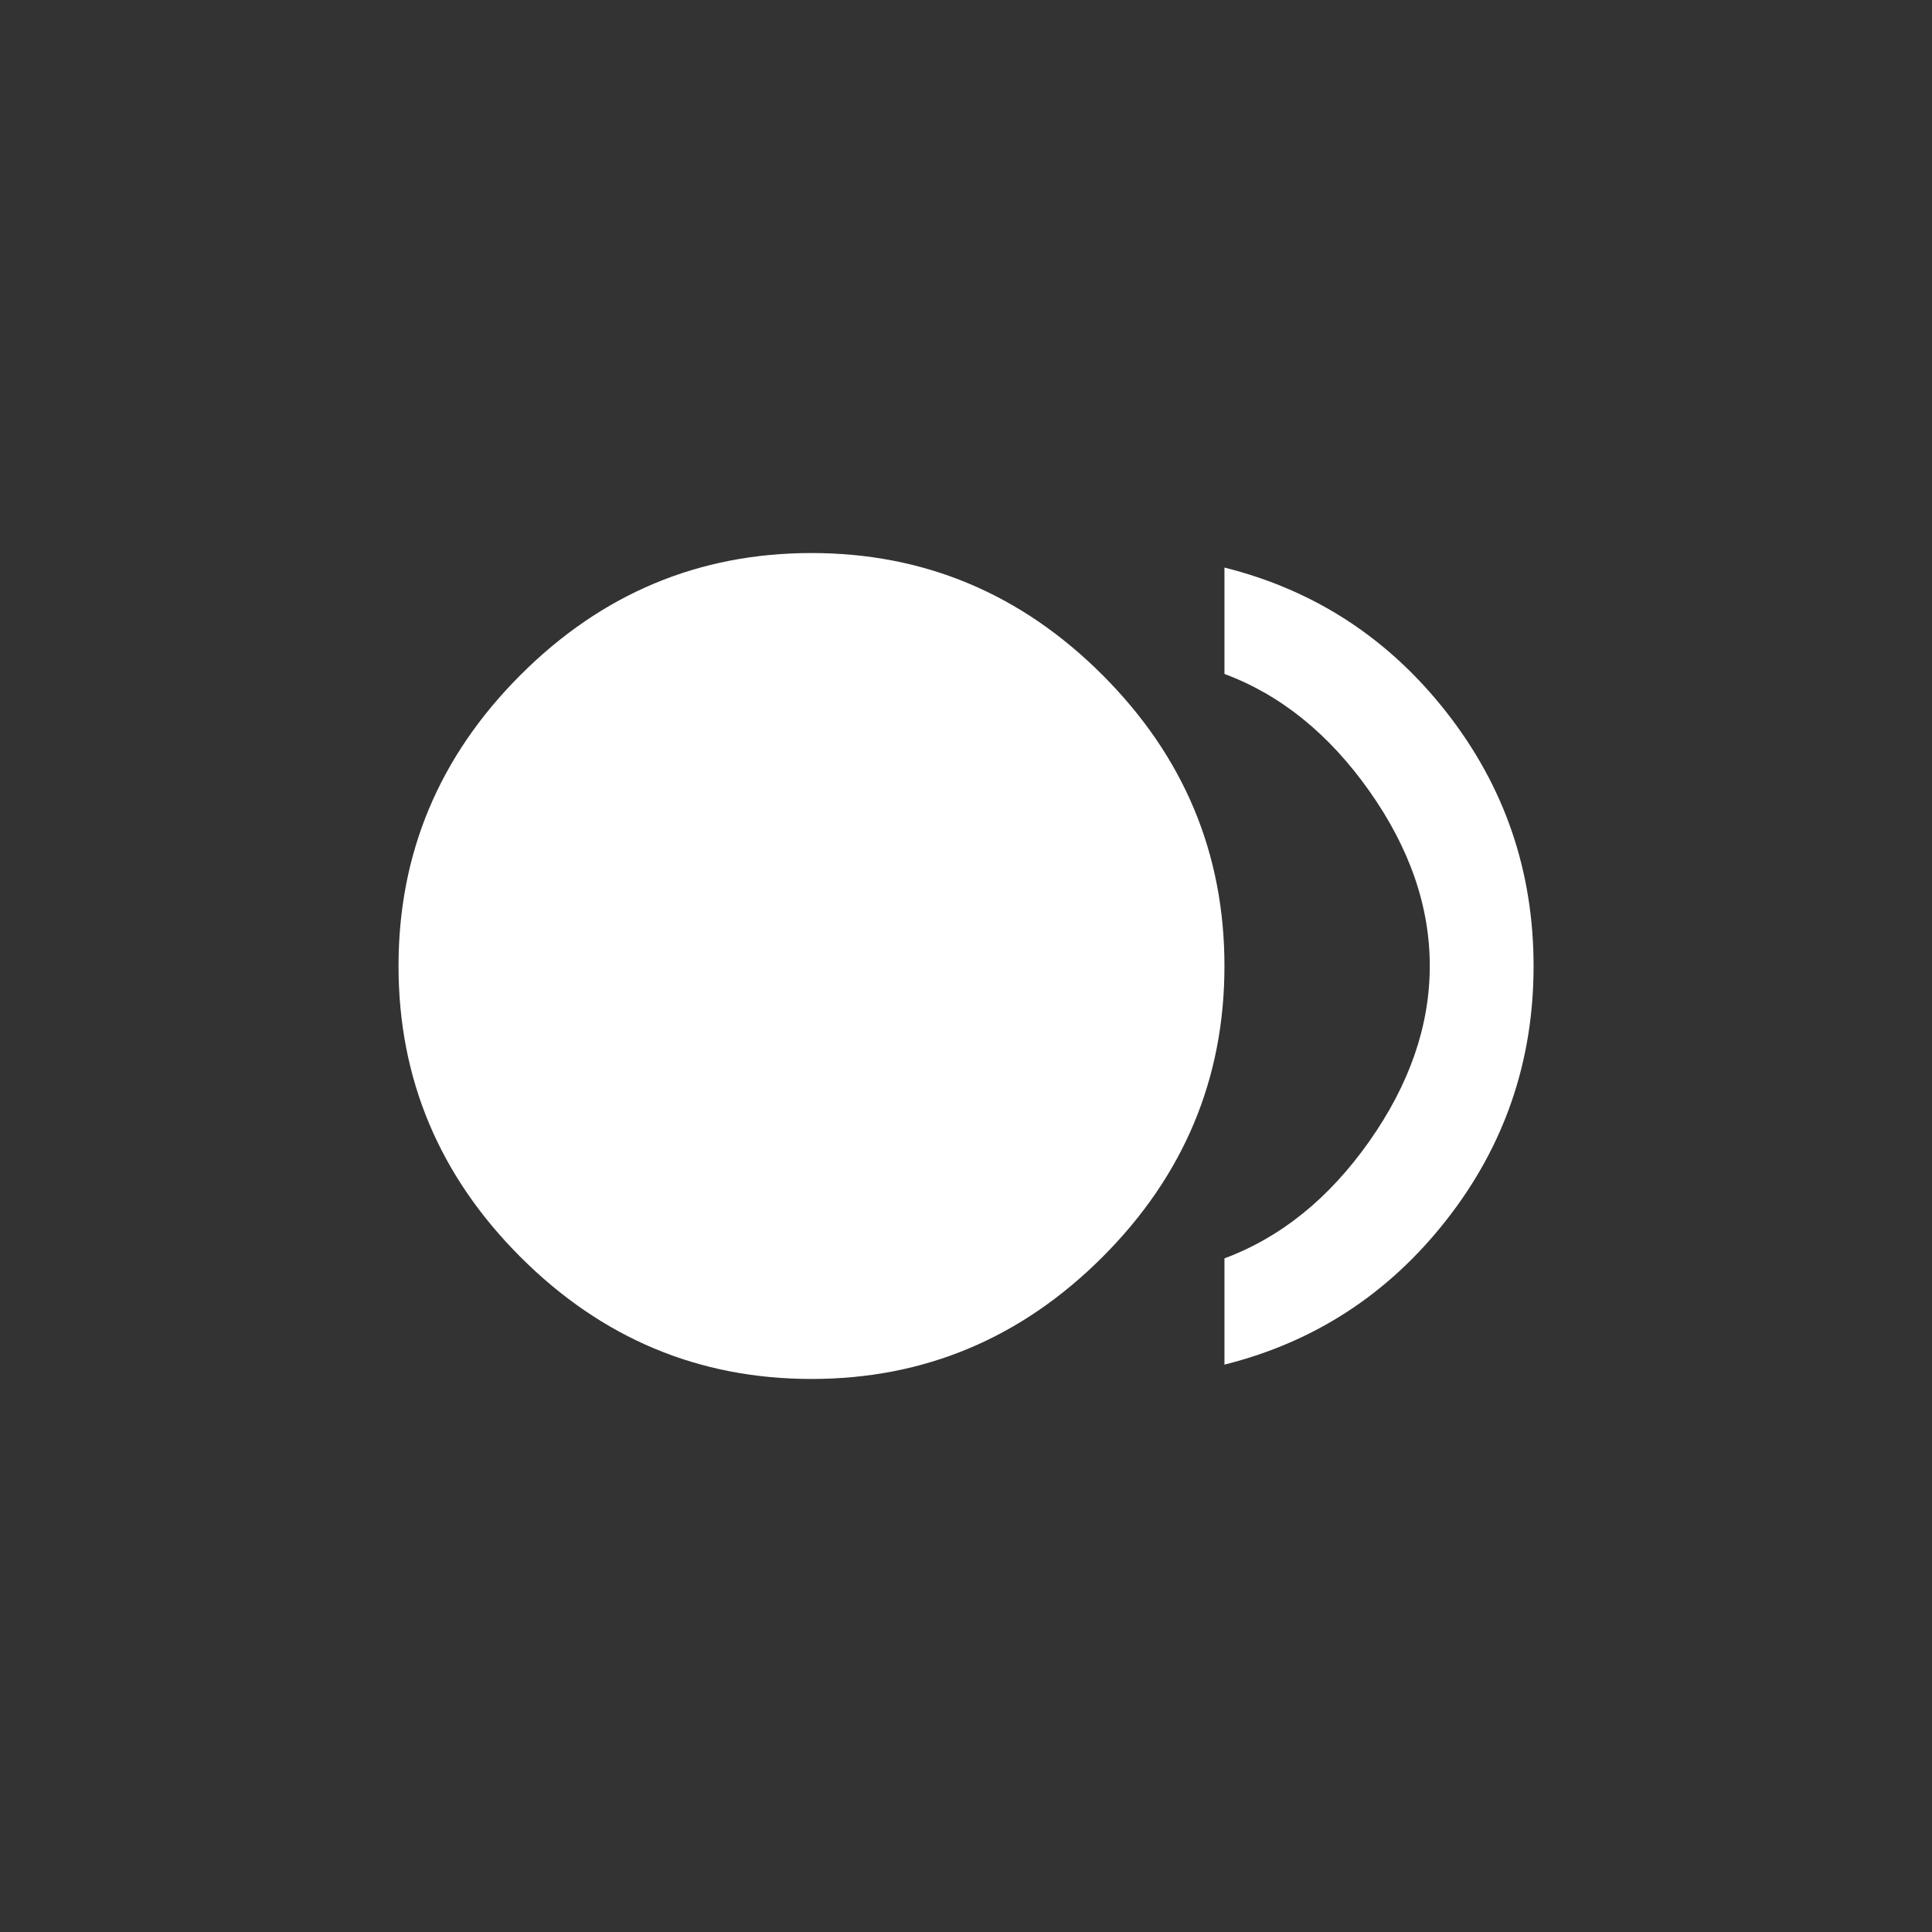 <!-- Generated by IcoMoon.io -->
<svg version="1.1" xmlns="http://www.w3.org/2000/svg" width="40" height="40" viewBox="0 0 40 40">
<rect x="0" y="0" width="40" height="40" fill="#333333" stroke="none"/>
<title>mt-fiber_smart_record</title>
<path fill="#fff" d="M25.351 11.751q2.8 0.7 4.6 3t1.8 5.251-1.8 5.251-4.6 3v-2.2q1.751-0.651 3-2.425t1.251-3.625-1.251-3.625-3-2.425v-2.2zM8.251 20q0-3.5 2.525-6.025t6.025-2.525 6.025 2.525 2.525 6.025-2.525 6.025-6.025 2.525-6.025-2.525-2.525-6.025z"></path>
</svg>
